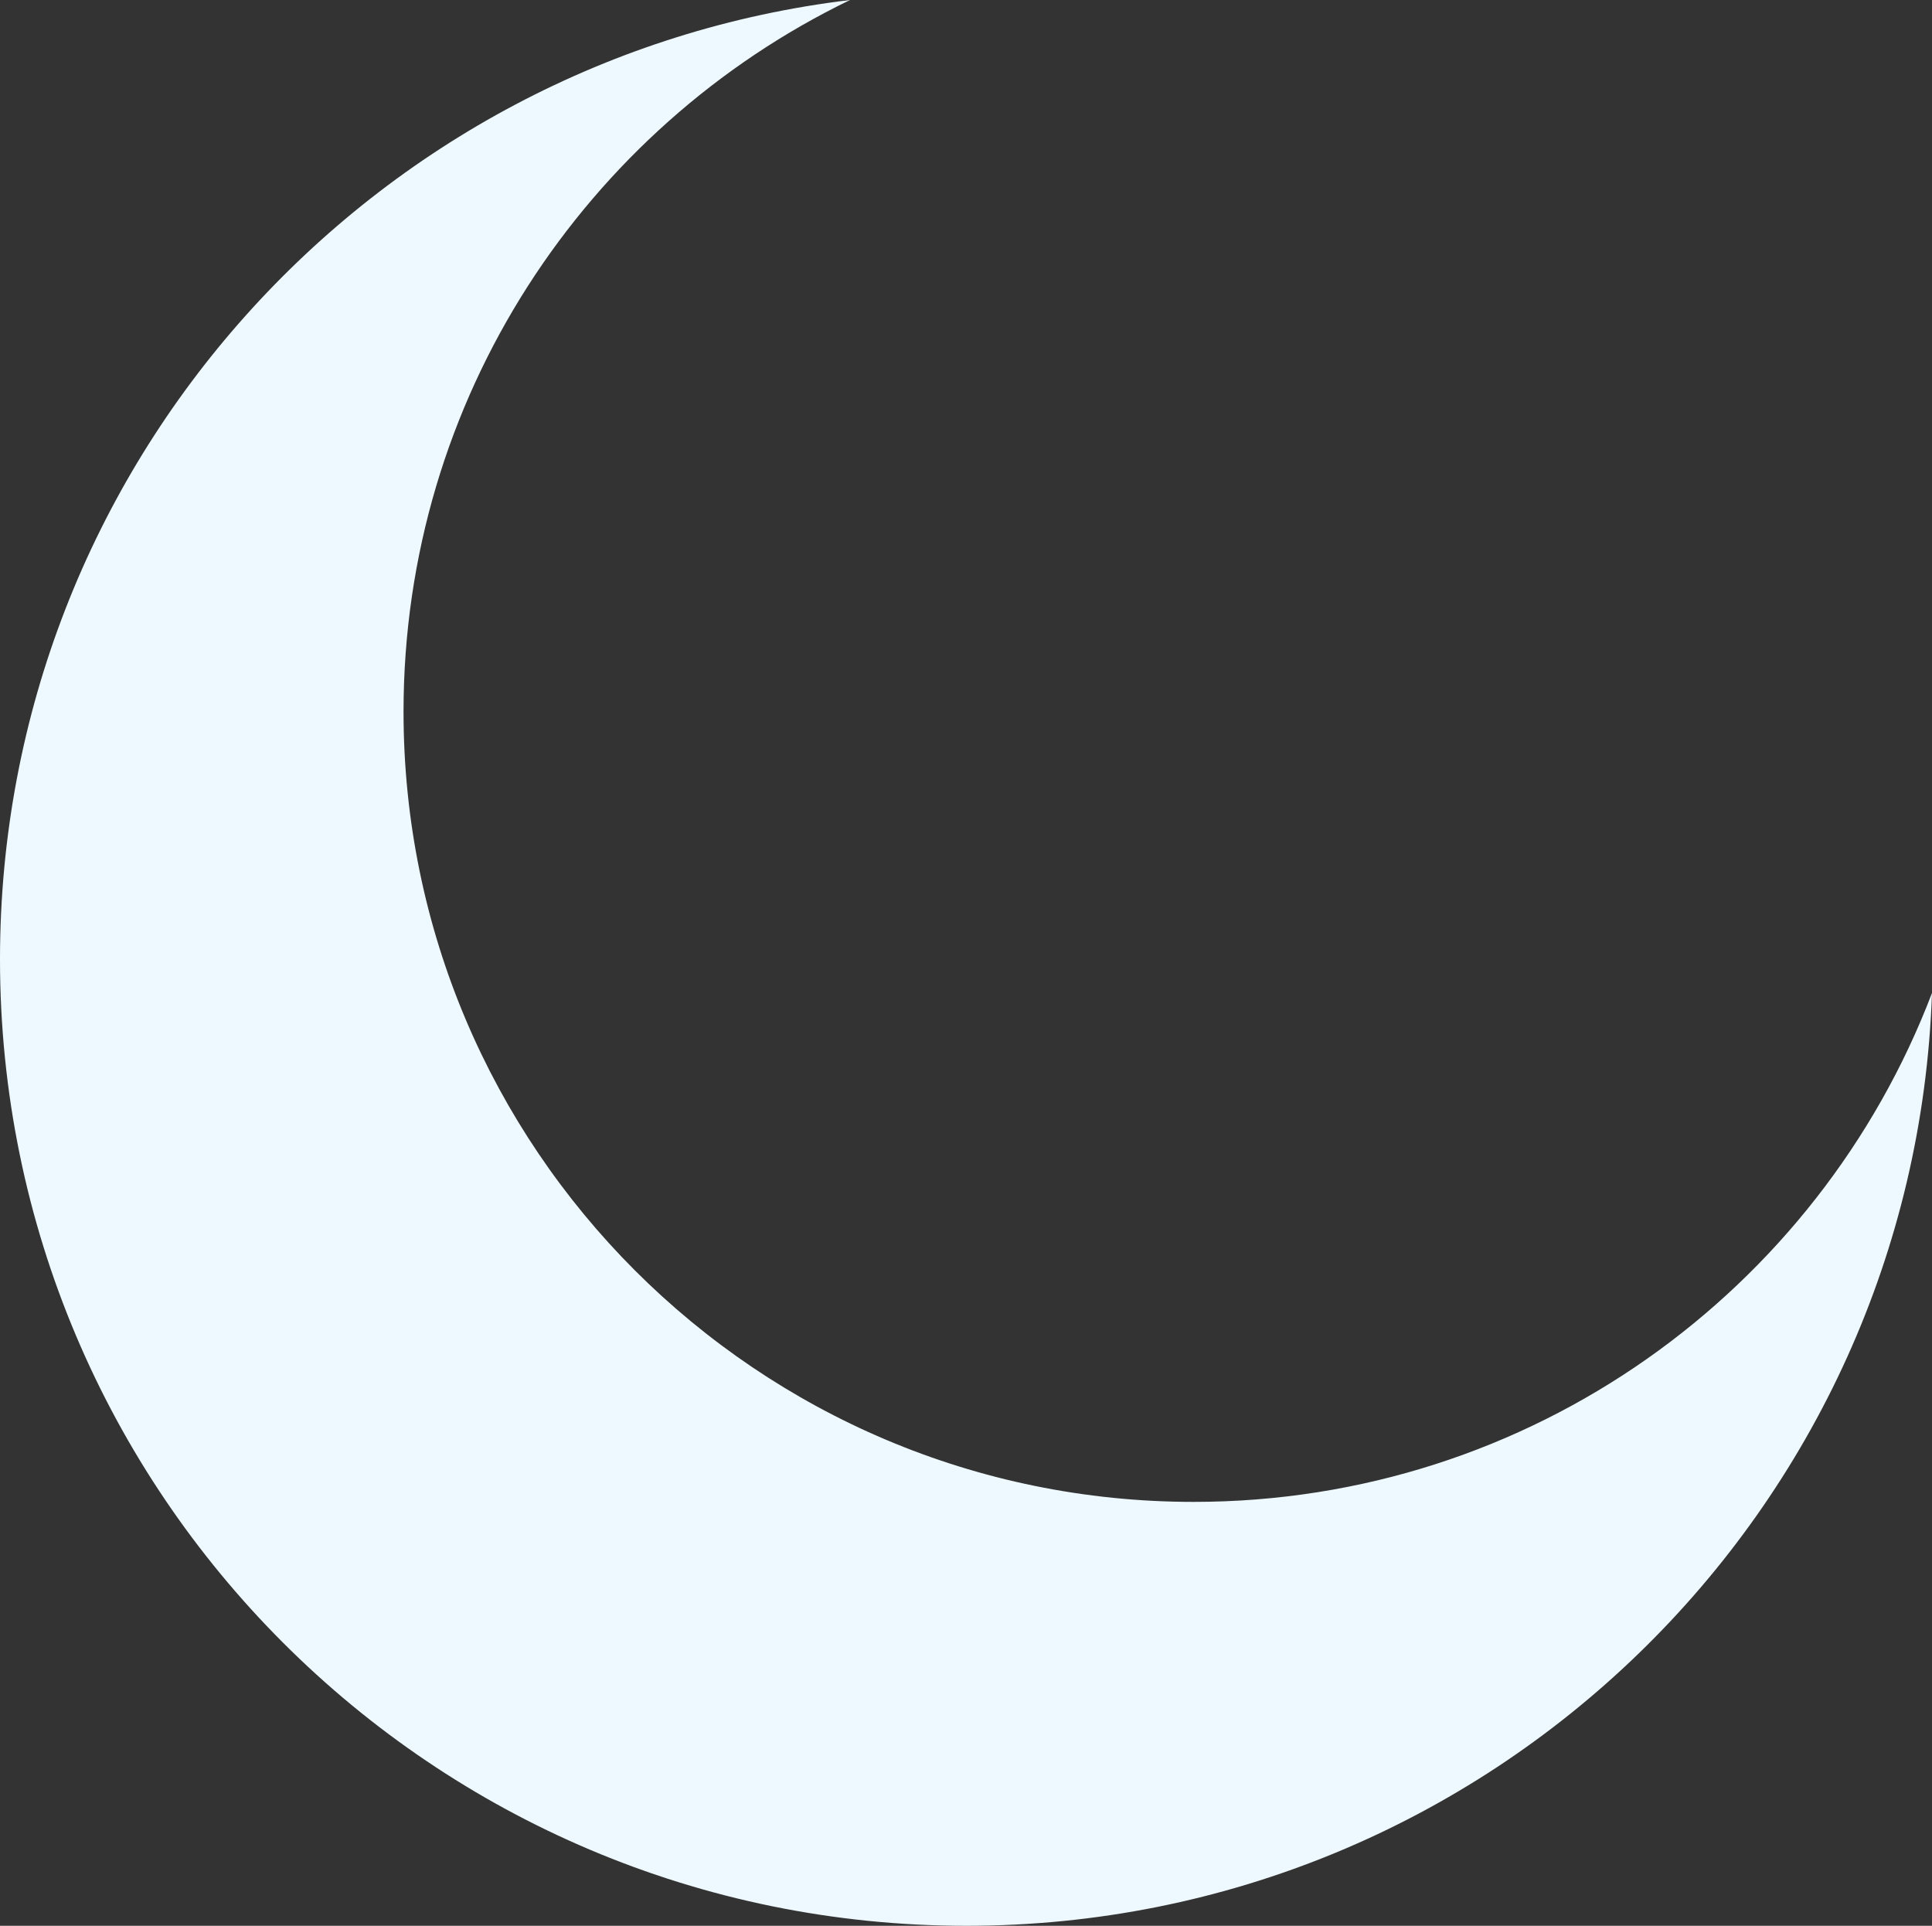 <svg version="1.1" id="图层_1" x="0px" y="0px" width="111.936px" height="111.566px" viewBox="0 0 111.936 111.566" enable-background="new 0 0 111.936 111.566" xml:space="preserve" xmlns="http://www.w3.org/2000/svg" xmlns:xlink="http://www.w3.org/1999/xlink" xmlns:xml="http://www.w3.org/XML/1998/namespace">
  <rect x="0" y="0" width="111.936" height="111.566" fill="#333333" stroke="none"/>
  <g>
    <path fill="#EEF9FF" d="M69.156,87.008c-25.281,0-45.776-20.494-45.776-45.776C23.379,23.085,33.94,7.405,49.251,0
		C21.508,3.331,0,26.934,0,55.574c0,30.924,25.069,55.992,55.993,55.992c30.269,0,54.912-24.022,55.943-54.04
		C105.368,74.761,88.696,87.008,69.156,87.008z" class="color c1"/>
  </g>
</svg>